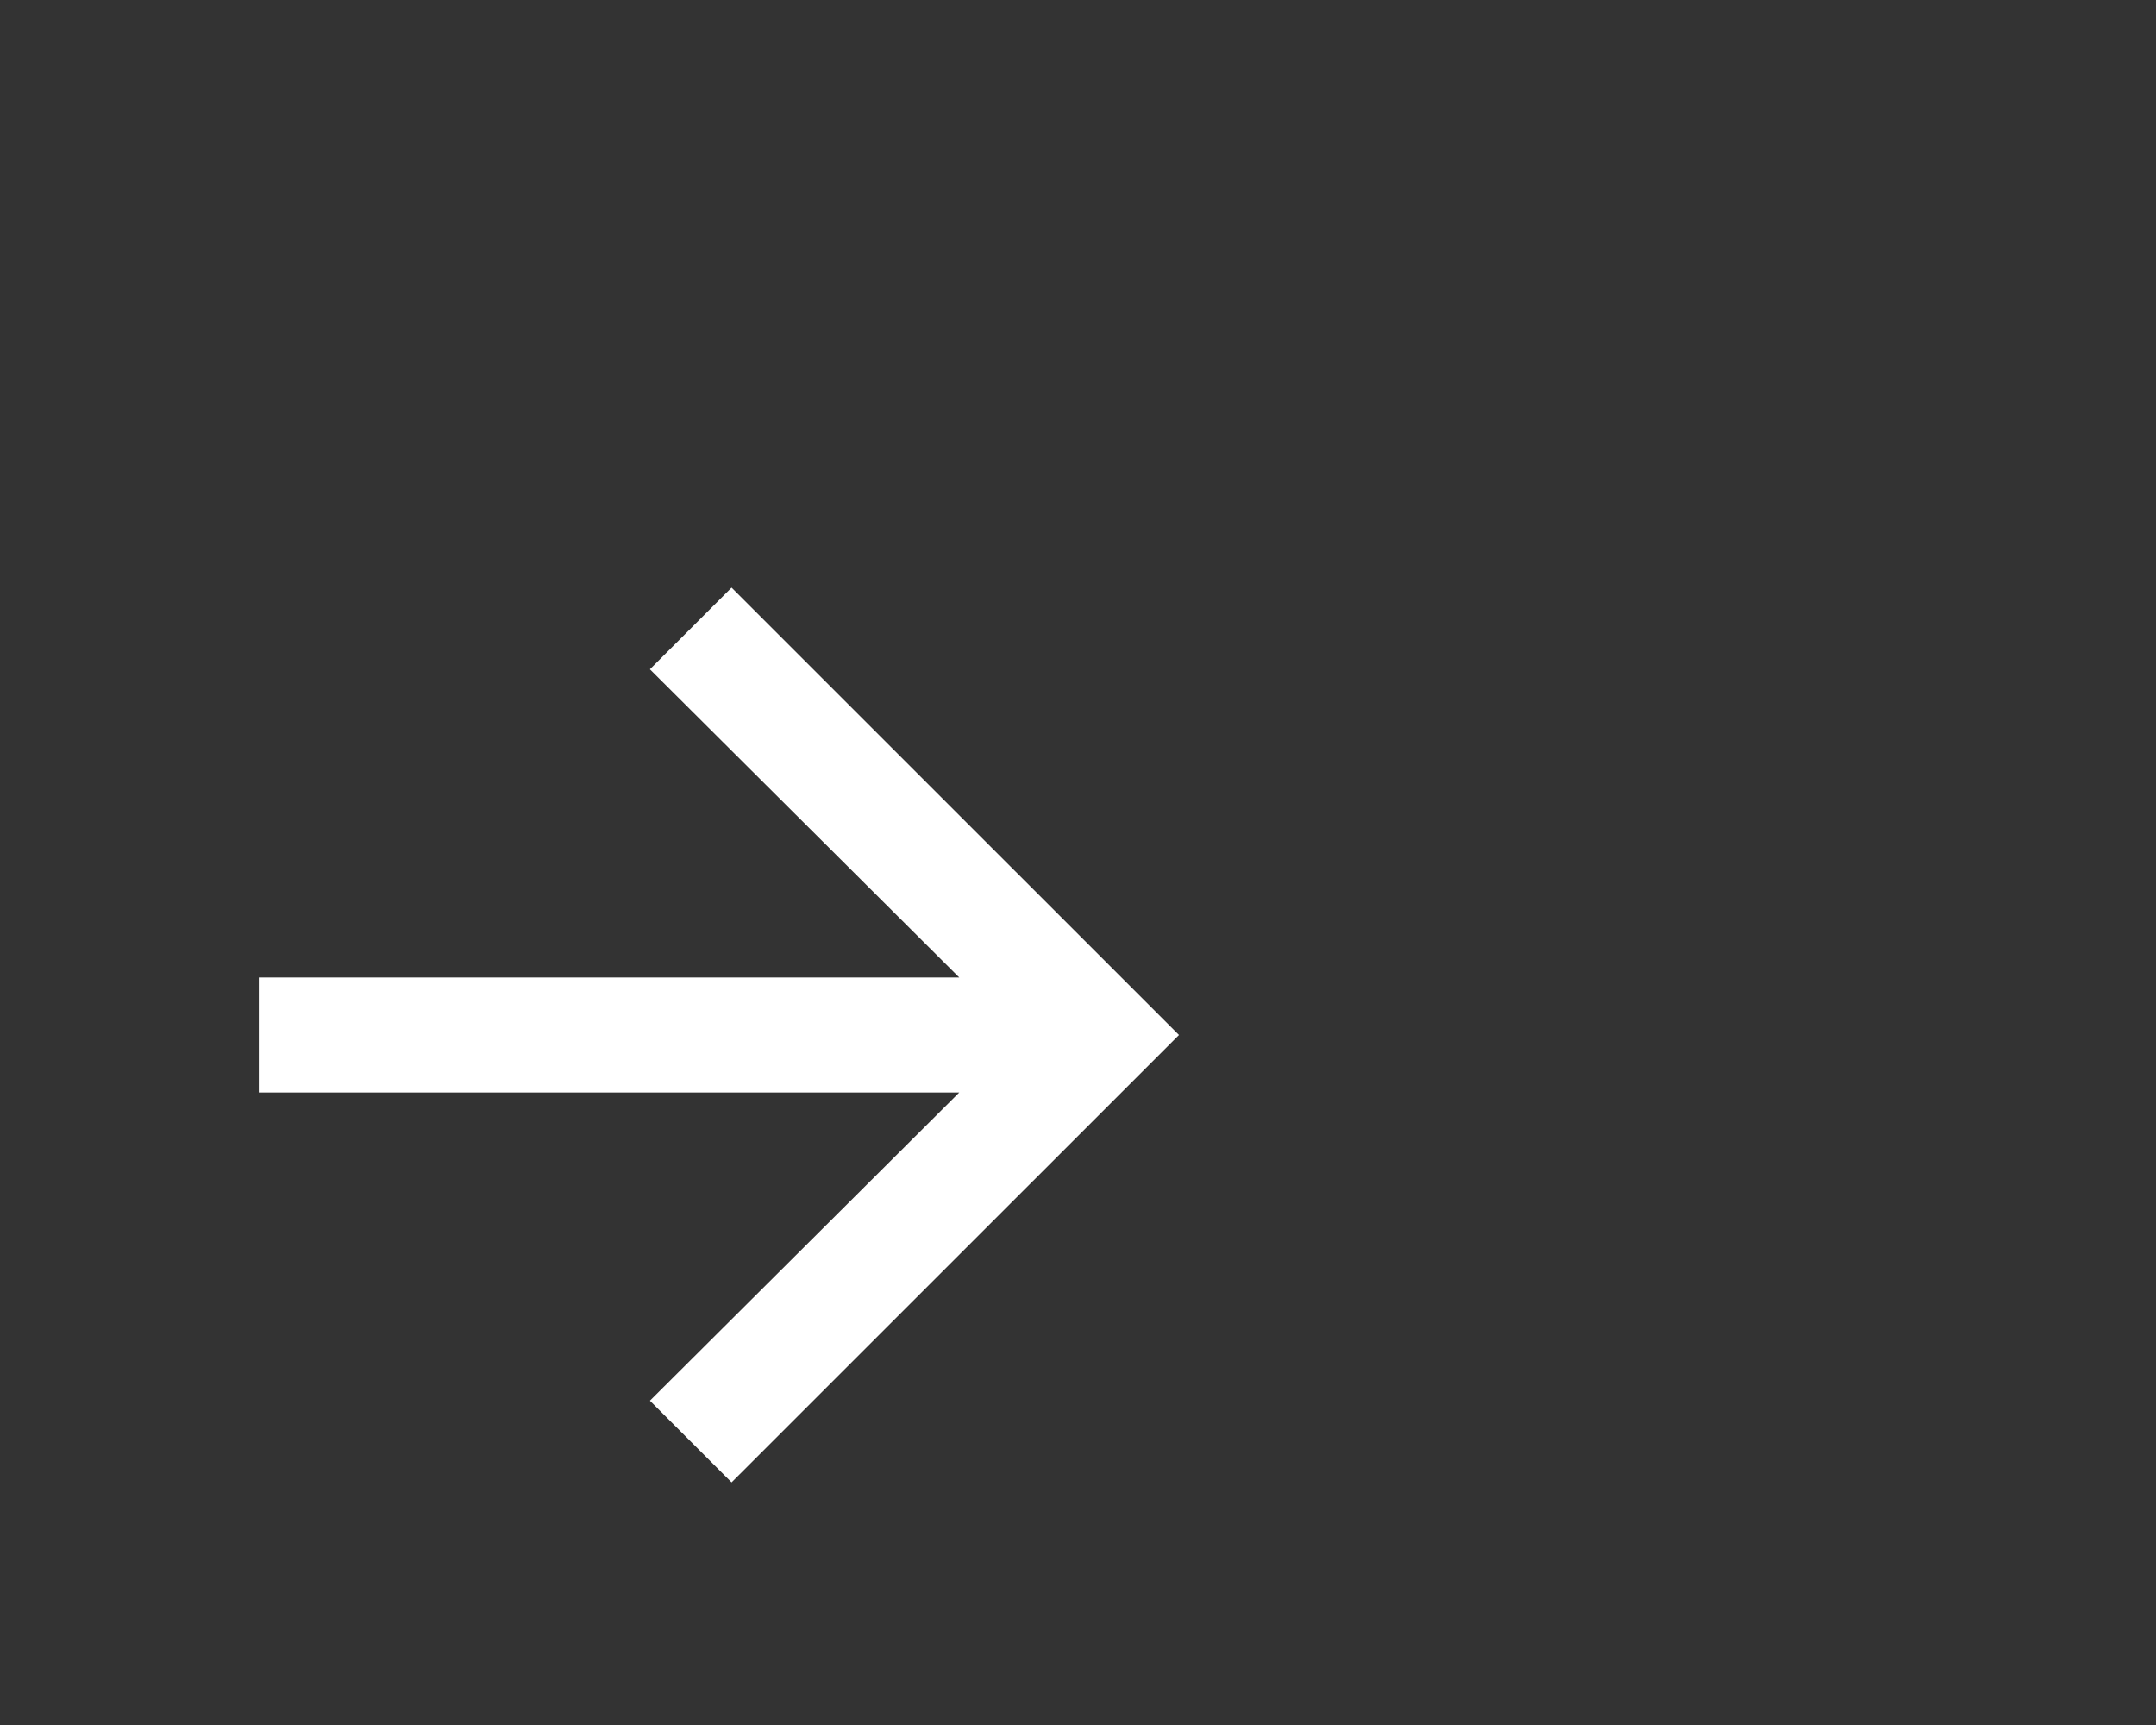 <svg width="25" height="20" viewBox="0 0 25 20" fill="none" xmlns="http://www.w3.org/2000/svg">
<rect x="0" y="0" width="25" height="20" fill="#333333" stroke="none"/>
<path d="M11.123 11.333L7.536 7.76L8.483 6.813L13.671 12L8.483 17.187L7.536 16.24L11.123 12.667H3.001V11.333H11.123Z" fill="white"/>
</svg>
